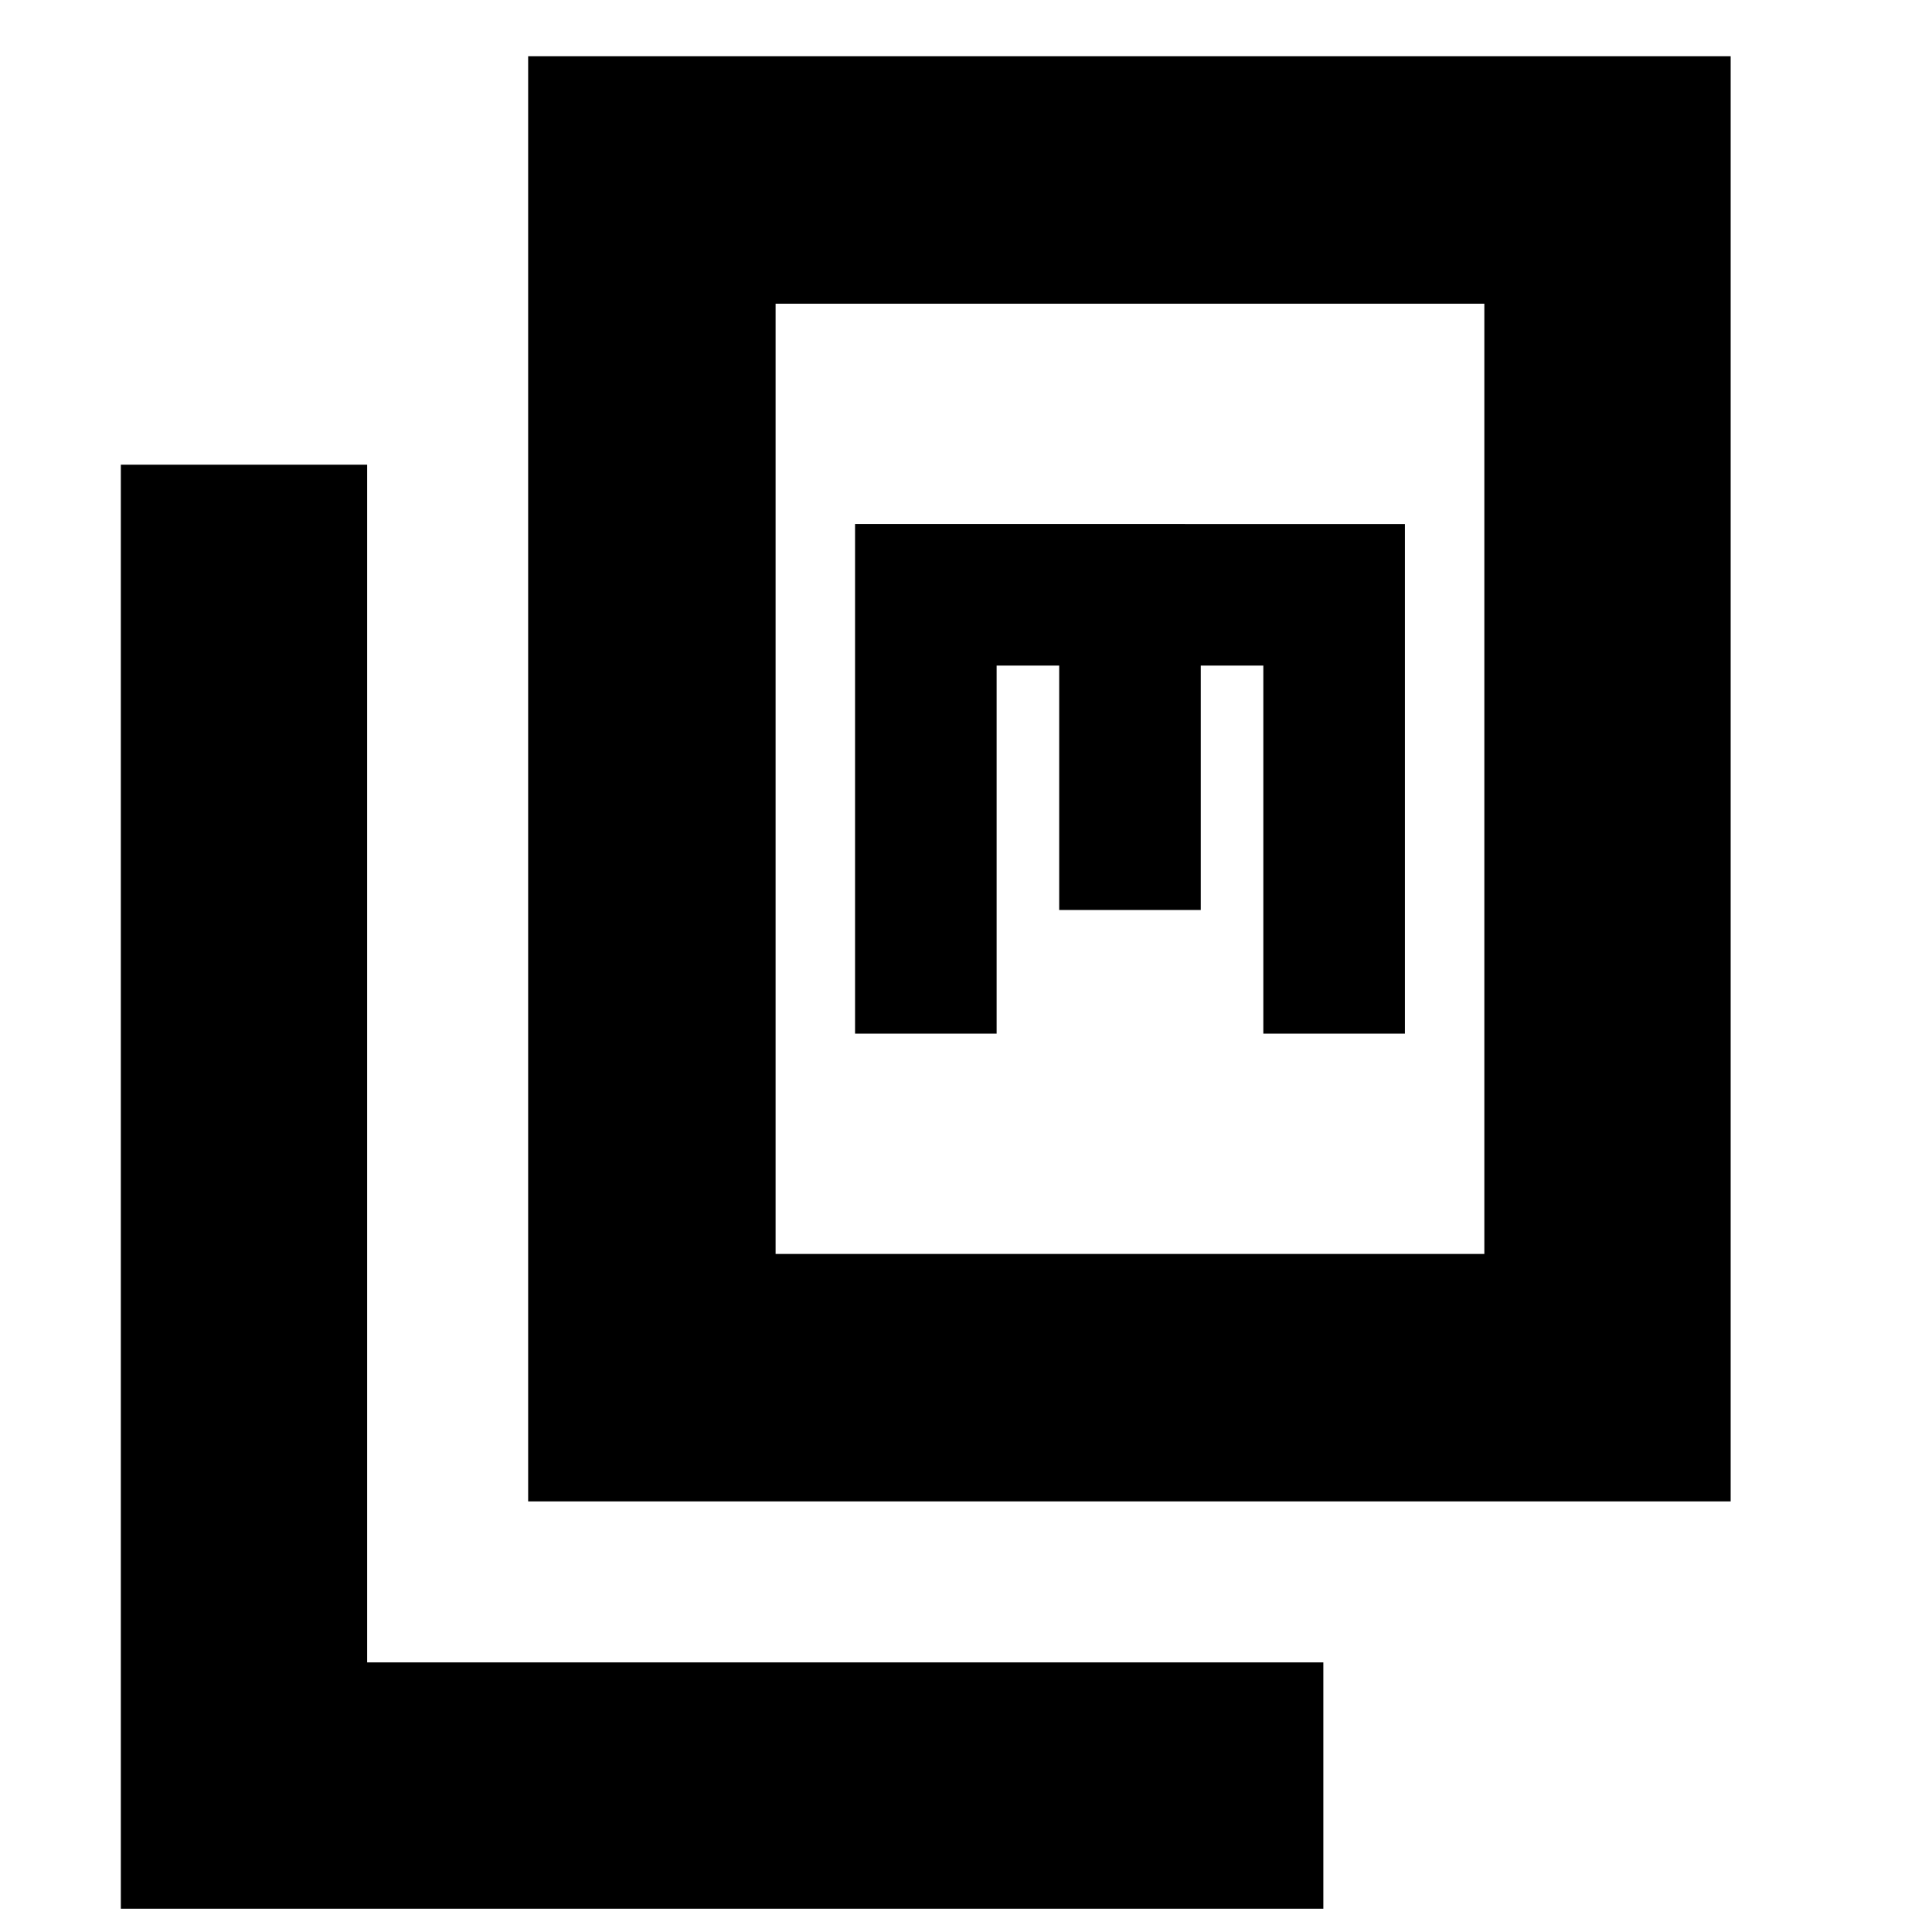 <svg xmlns="http://www.w3.org/2000/svg" height="24" viewBox="0 -960 960 960" width="24"><path d="M262.435-213.957v-718.088h597.522v718.088H262.435Zm122.957-122.957h352.173v-472.173H385.392v472.173ZM60.042-11.564v-717.523h122.393v595.13h475.13v122.392H60.043ZM424.87-446.393h70.348v-182.87h31.087v121.435h70.347v-121.435h31.088v182.87h70.347v-253.217H424.87v253.217Zm-39.478 109.478v-472.173 472.173Z"/></svg>